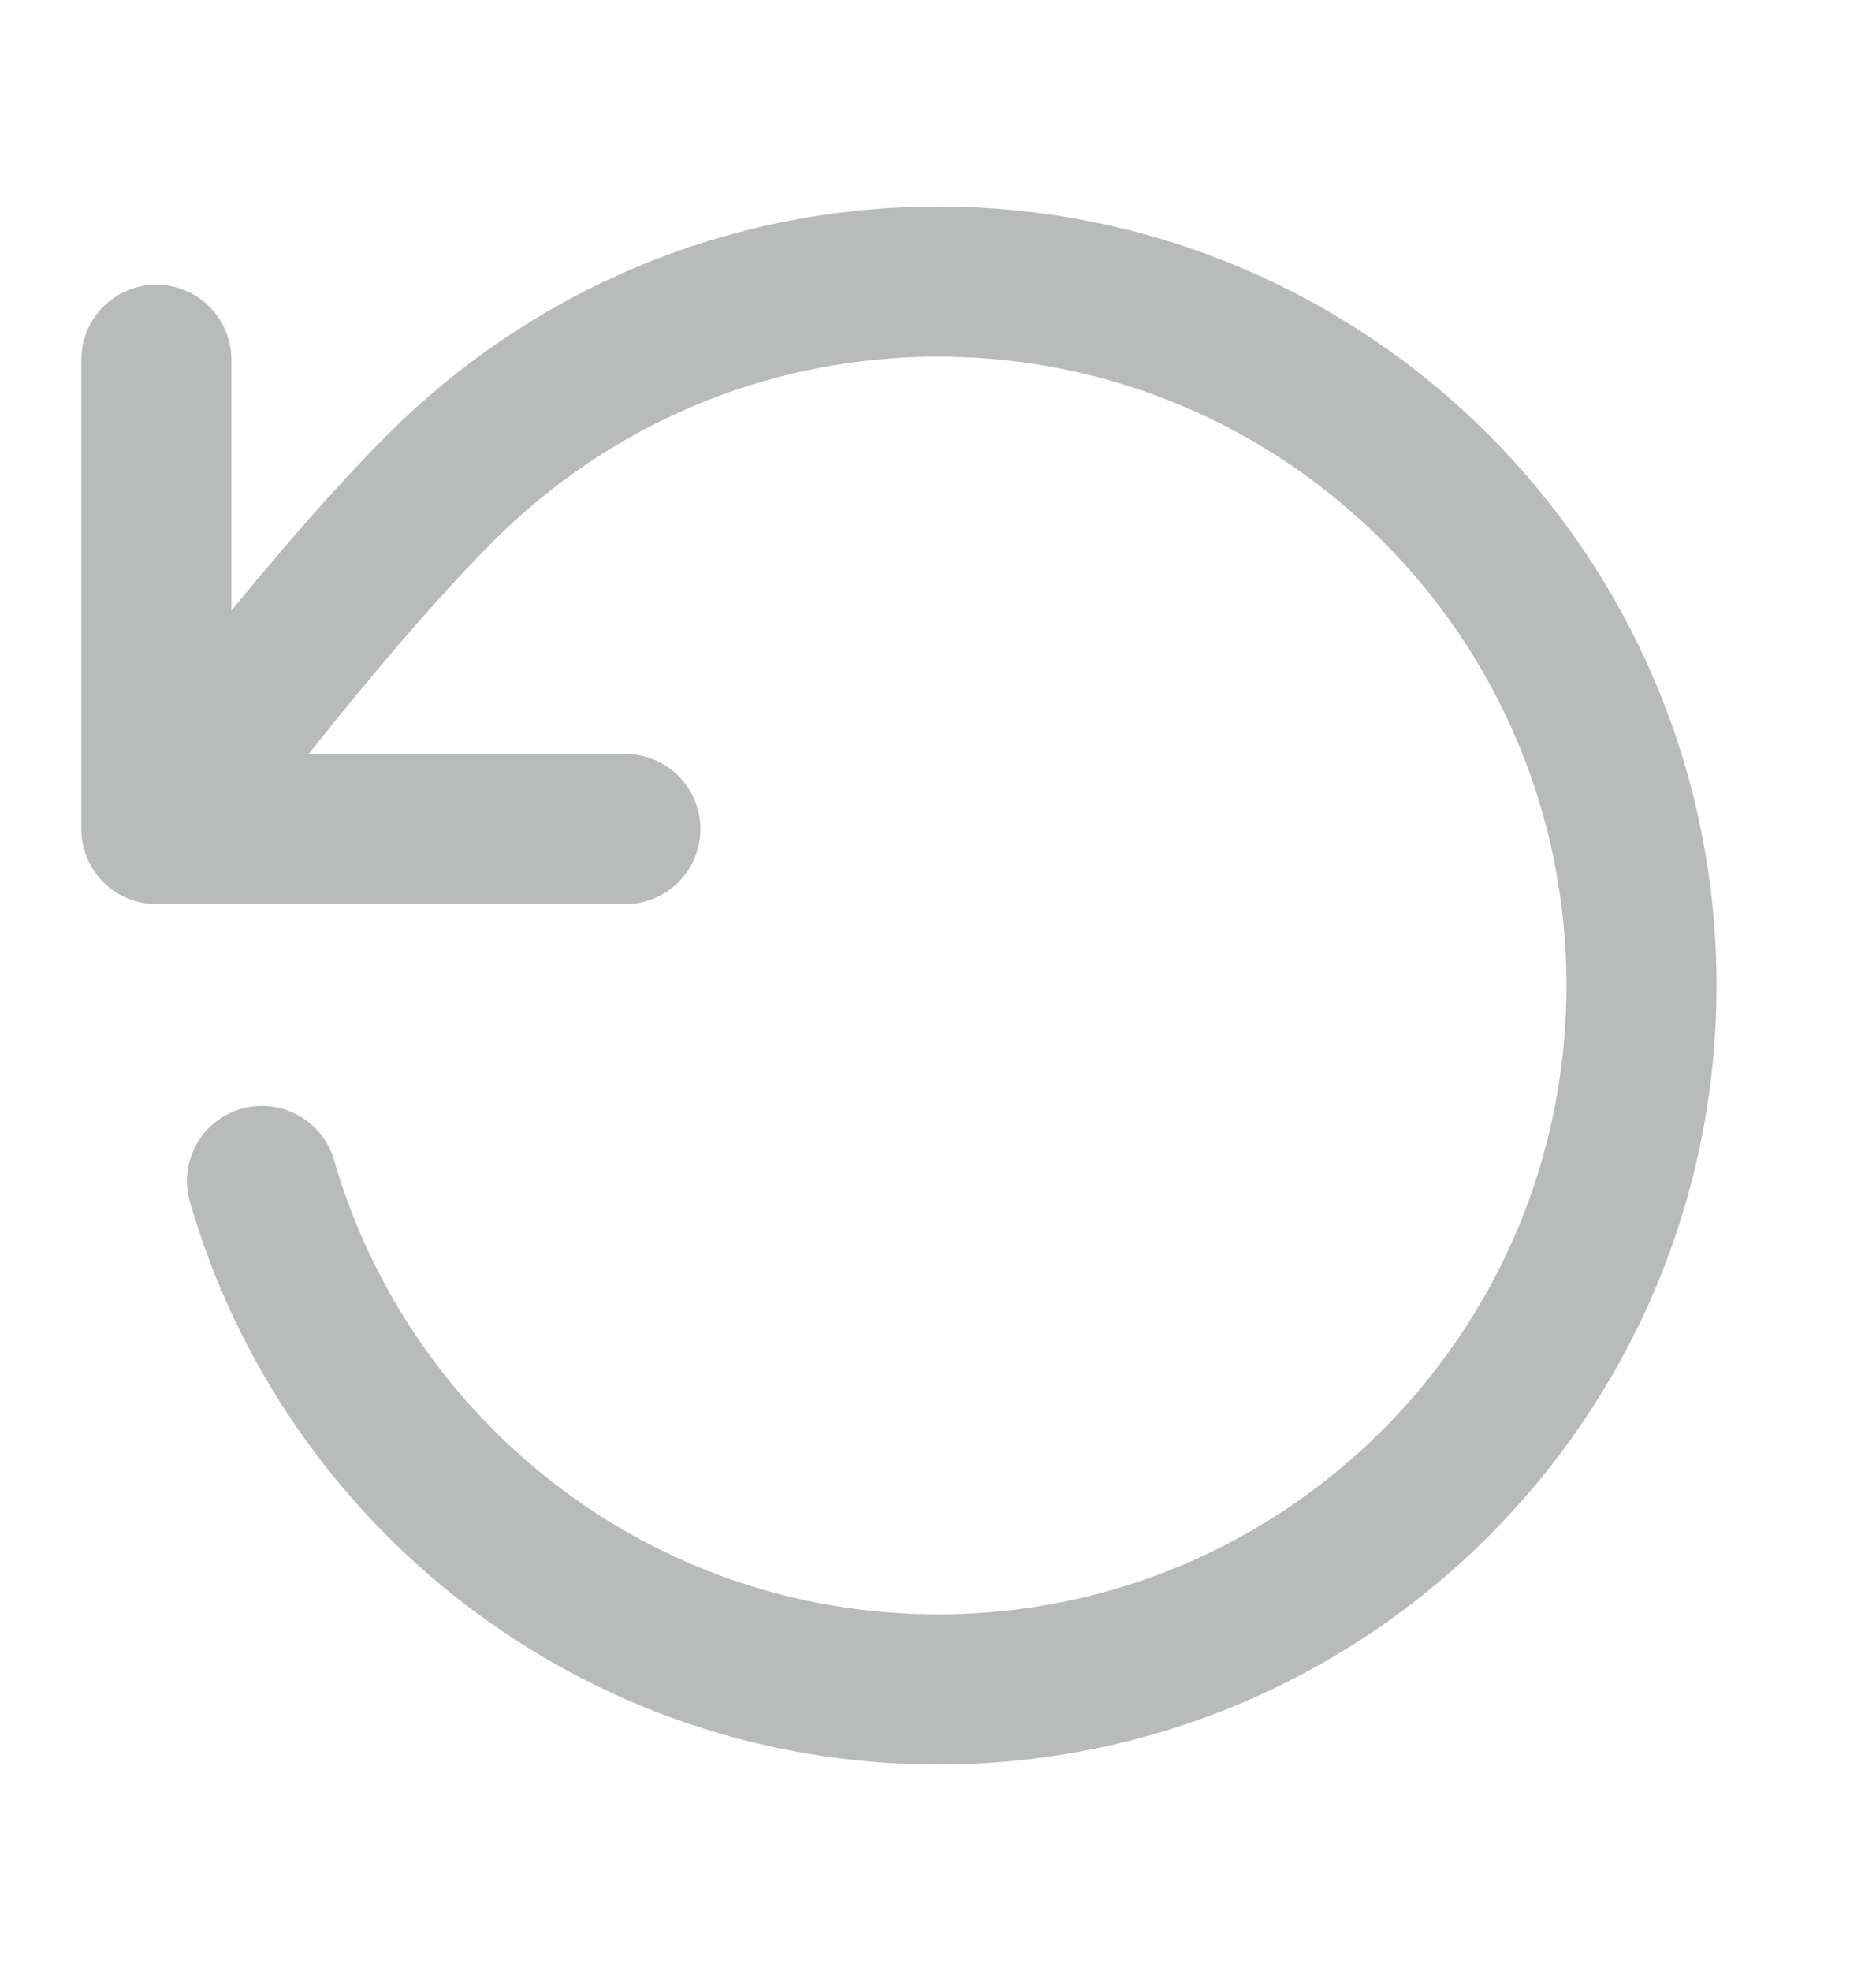 <svg width="20" height="21" viewBox="0 0 20 21" fill="none" xmlns="http://www.w3.org/2000/svg">
<path d="M1.667 8.833C1.667 8.833 3.338 6.557 4.695 5.199C6.052 3.84 7.928 3 10 3C14.142 3 17.5 6.358 17.5 10.5C17.5 14.642 14.142 18 10 18C6.581 18 3.696 15.712 2.793 12.583M1.667 8.833V3.833M1.667 8.833H6.667" stroke="#b8bbbaff" stroke-width="1.6" stroke-linecap="round" stroke-linejoin="round"/>
</svg>
